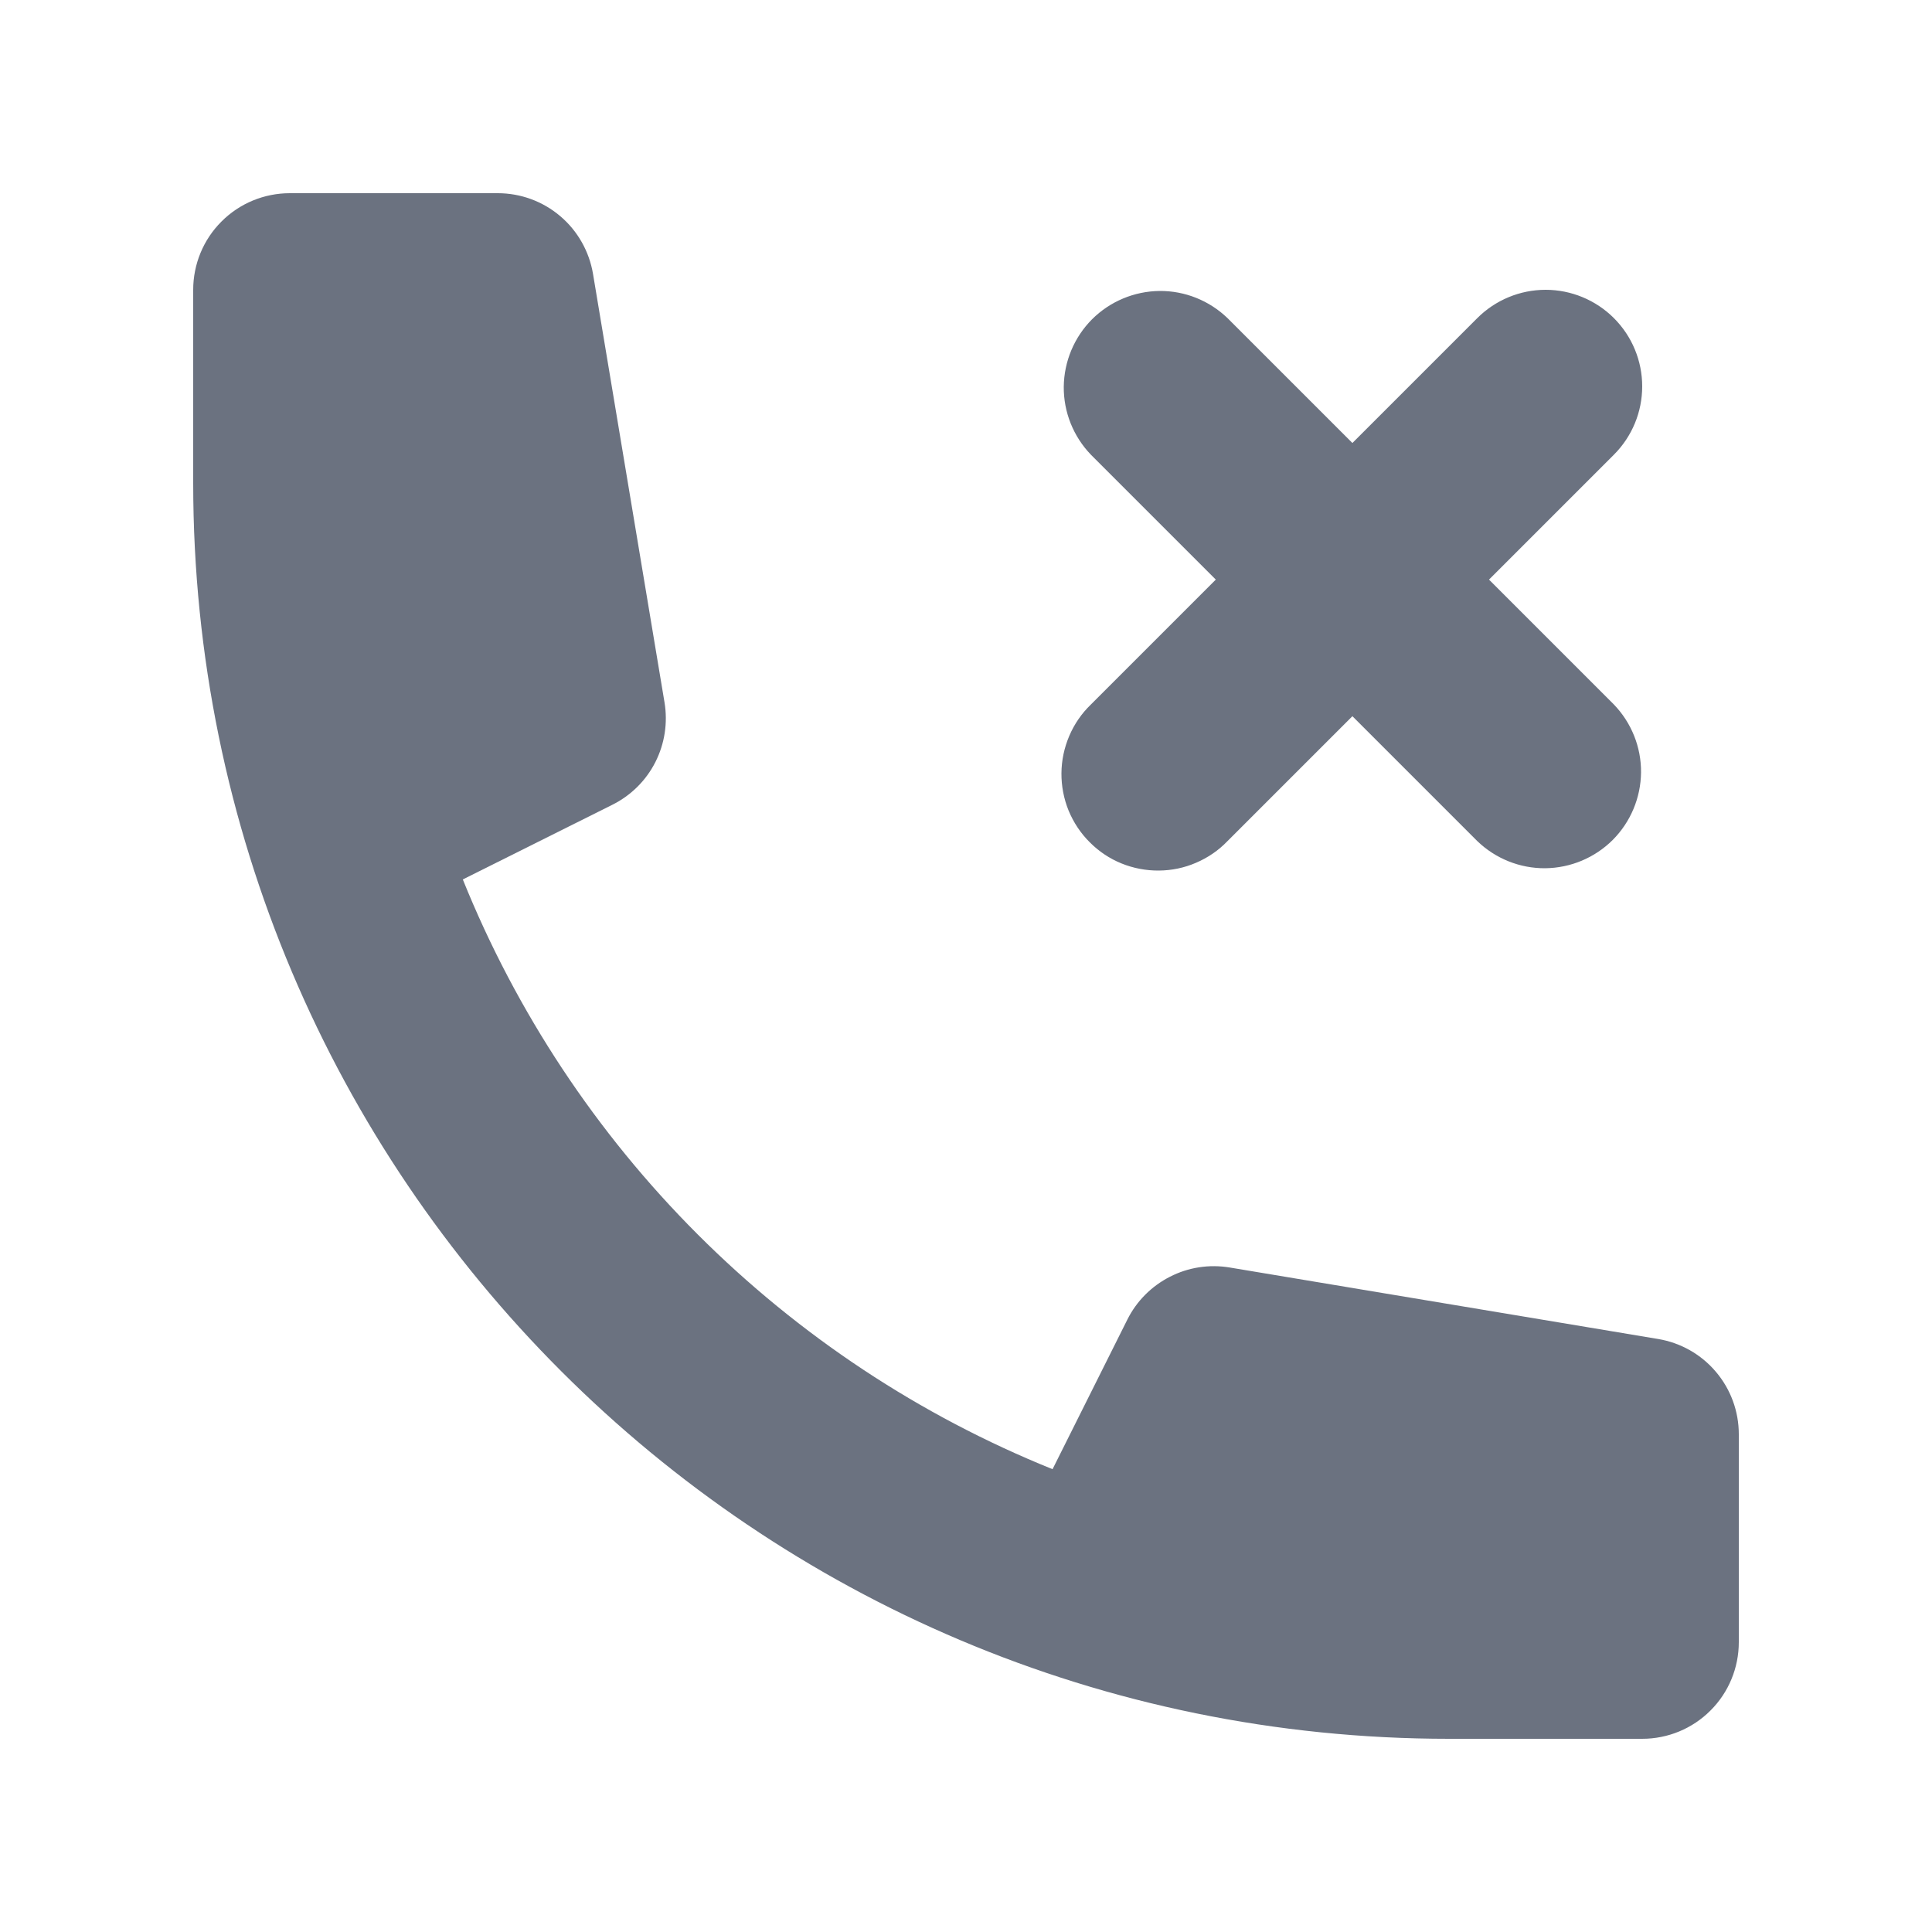 <svg width="20" height="20" viewBox="0 0 20 20" fill="none" xmlns="http://www.w3.org/2000/svg">
<path d="M2 3C2 2.735 2.105 2.48 2.293 2.293C2.48 2.105 2.735 2 3 2H5.153C5.39 2 5.619 2.084 5.799 2.237C5.98 2.39 6.1 2.603 6.139 2.836L6.879 7.271C6.914 7.482 6.881 7.699 6.784 7.89C6.687 8.081 6.531 8.235 6.339 8.331L4.791 9.104C5.346 10.48 6.173 11.729 7.222 12.778C8.271 13.827 9.52 14.654 10.896 15.209L11.67 13.661C11.765 13.47 11.92 13.314 12.111 13.217C12.301 13.119 12.518 13.086 12.729 13.121L17.164 13.861C17.398 13.9 17.61 14.02 17.763 14.201C17.916 14.381 18 14.61 18 14.847V17C18 17.265 17.895 17.52 17.707 17.707C17.52 17.895 17.265 18 17 18H15C7.82 18 2 12.18 2 5V3Z" fill="#6B7280"/>
<path d="M16.707 3.293C16.895 3.481 17 3.735 17 4C17 4.265 16.895 4.519 16.707 4.707L15.414 6L16.707 7.293C16.889 7.482 16.99 7.734 16.988 7.996C16.985 8.259 16.88 8.509 16.695 8.695C16.509 8.88 16.259 8.985 15.996 8.988C15.734 8.99 15.482 8.889 15.293 8.707L14 7.414L12.707 8.707C12.615 8.803 12.504 8.879 12.382 8.931C12.26 8.984 12.129 9.011 11.996 9.012C11.864 9.013 11.732 8.988 11.609 8.938C11.486 8.888 11.374 8.813 11.281 8.719C11.187 8.626 11.113 8.514 11.062 8.391C11.012 8.268 10.987 8.136 10.988 8.004C10.989 7.871 11.017 7.74 11.069 7.618C11.121 7.496 11.197 7.385 11.293 7.293L12.586 6L11.293 4.707C11.111 4.518 11.01 4.266 11.012 4.004C11.015 3.741 11.12 3.491 11.305 3.305C11.491 3.12 11.741 3.015 12.004 3.012C12.266 3.01 12.518 3.111 12.707 3.293L14 4.586L15.293 3.293C15.48 3.106 15.735 3 16 3C16.265 3 16.52 3.106 16.707 3.293Z" fill="#6B7280"/>
</svg>

